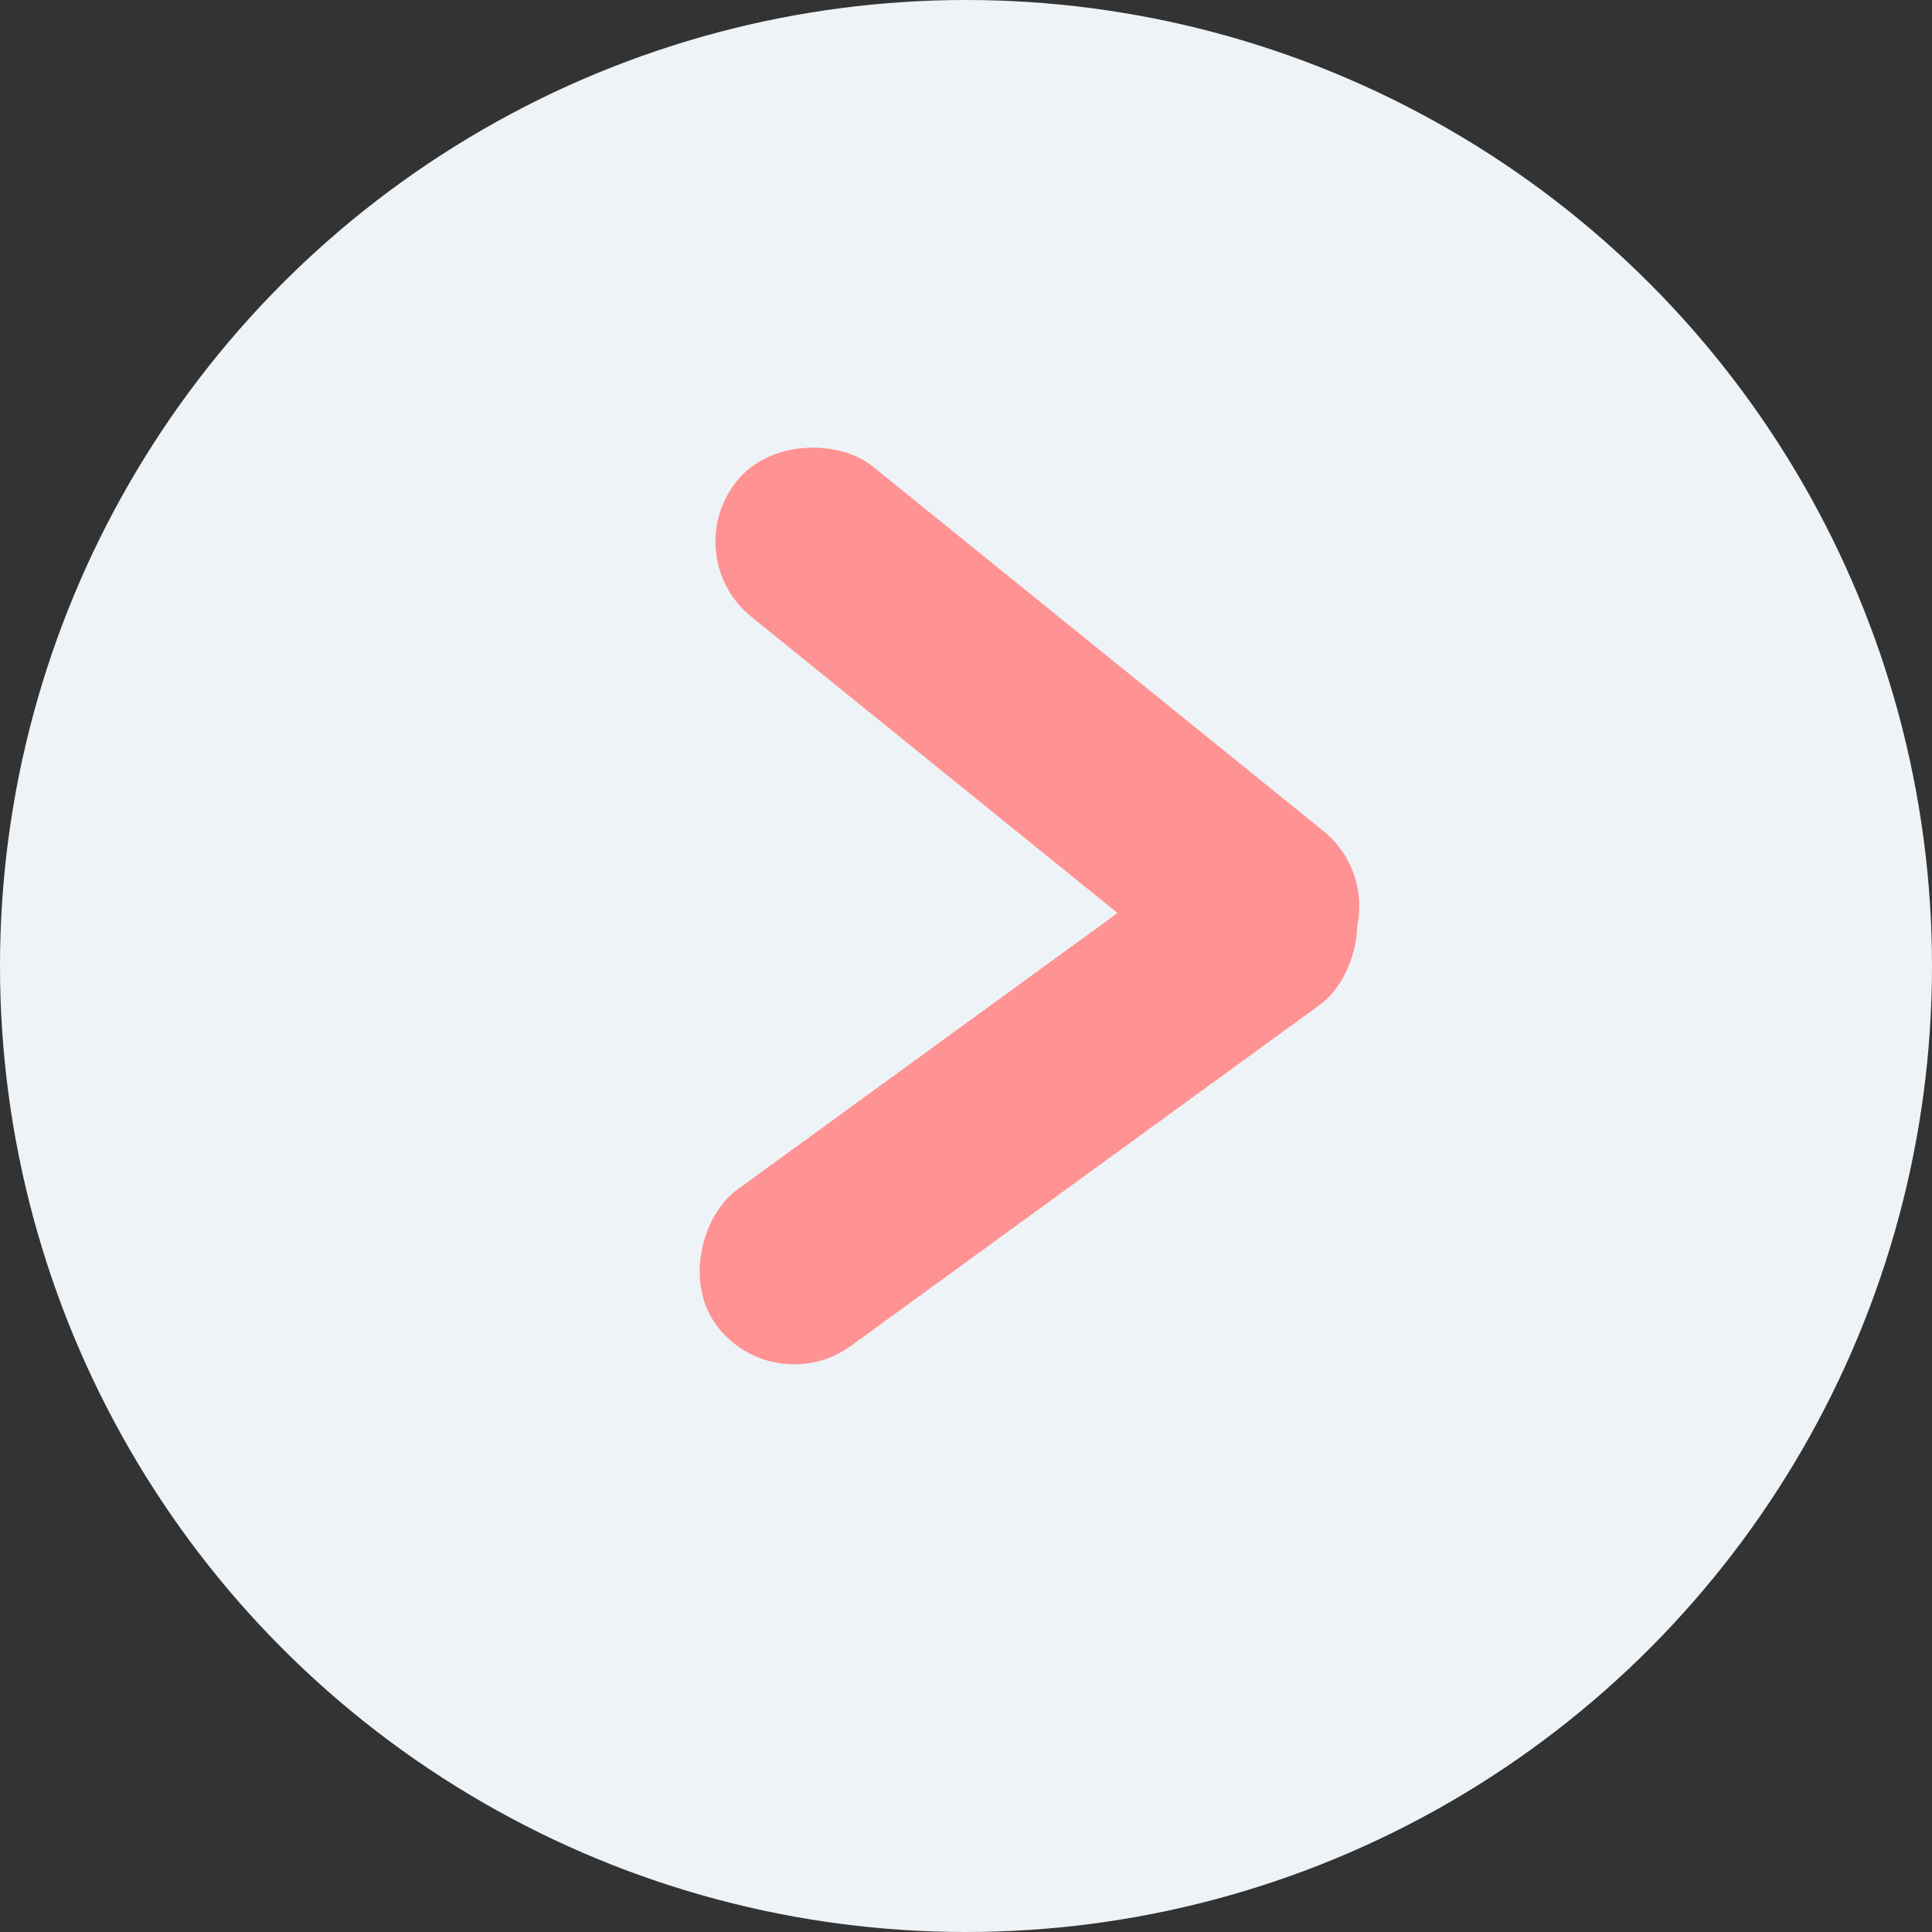 <svg width="40" height="40" viewBox="0 0 40 40" fill="none" xmlns="http://www.w3.org/2000/svg">
<rect x="0" y="0" width="40" height="40" fill="#333333" stroke="none"/>
<circle cx="20" cy="20" r="20" fill="#EEF3F7"/>
<rect x="14" y="11.511" width="4" height="16" rx="2" transform="rotate(-51.029 14 11.511)" fill="#FF9292"/>
<rect x="16" y="29.041" width="4" height="16" rx="2" transform="rotate(-126.029 16 29.041)" fill="#FF9292"/>
</svg>
